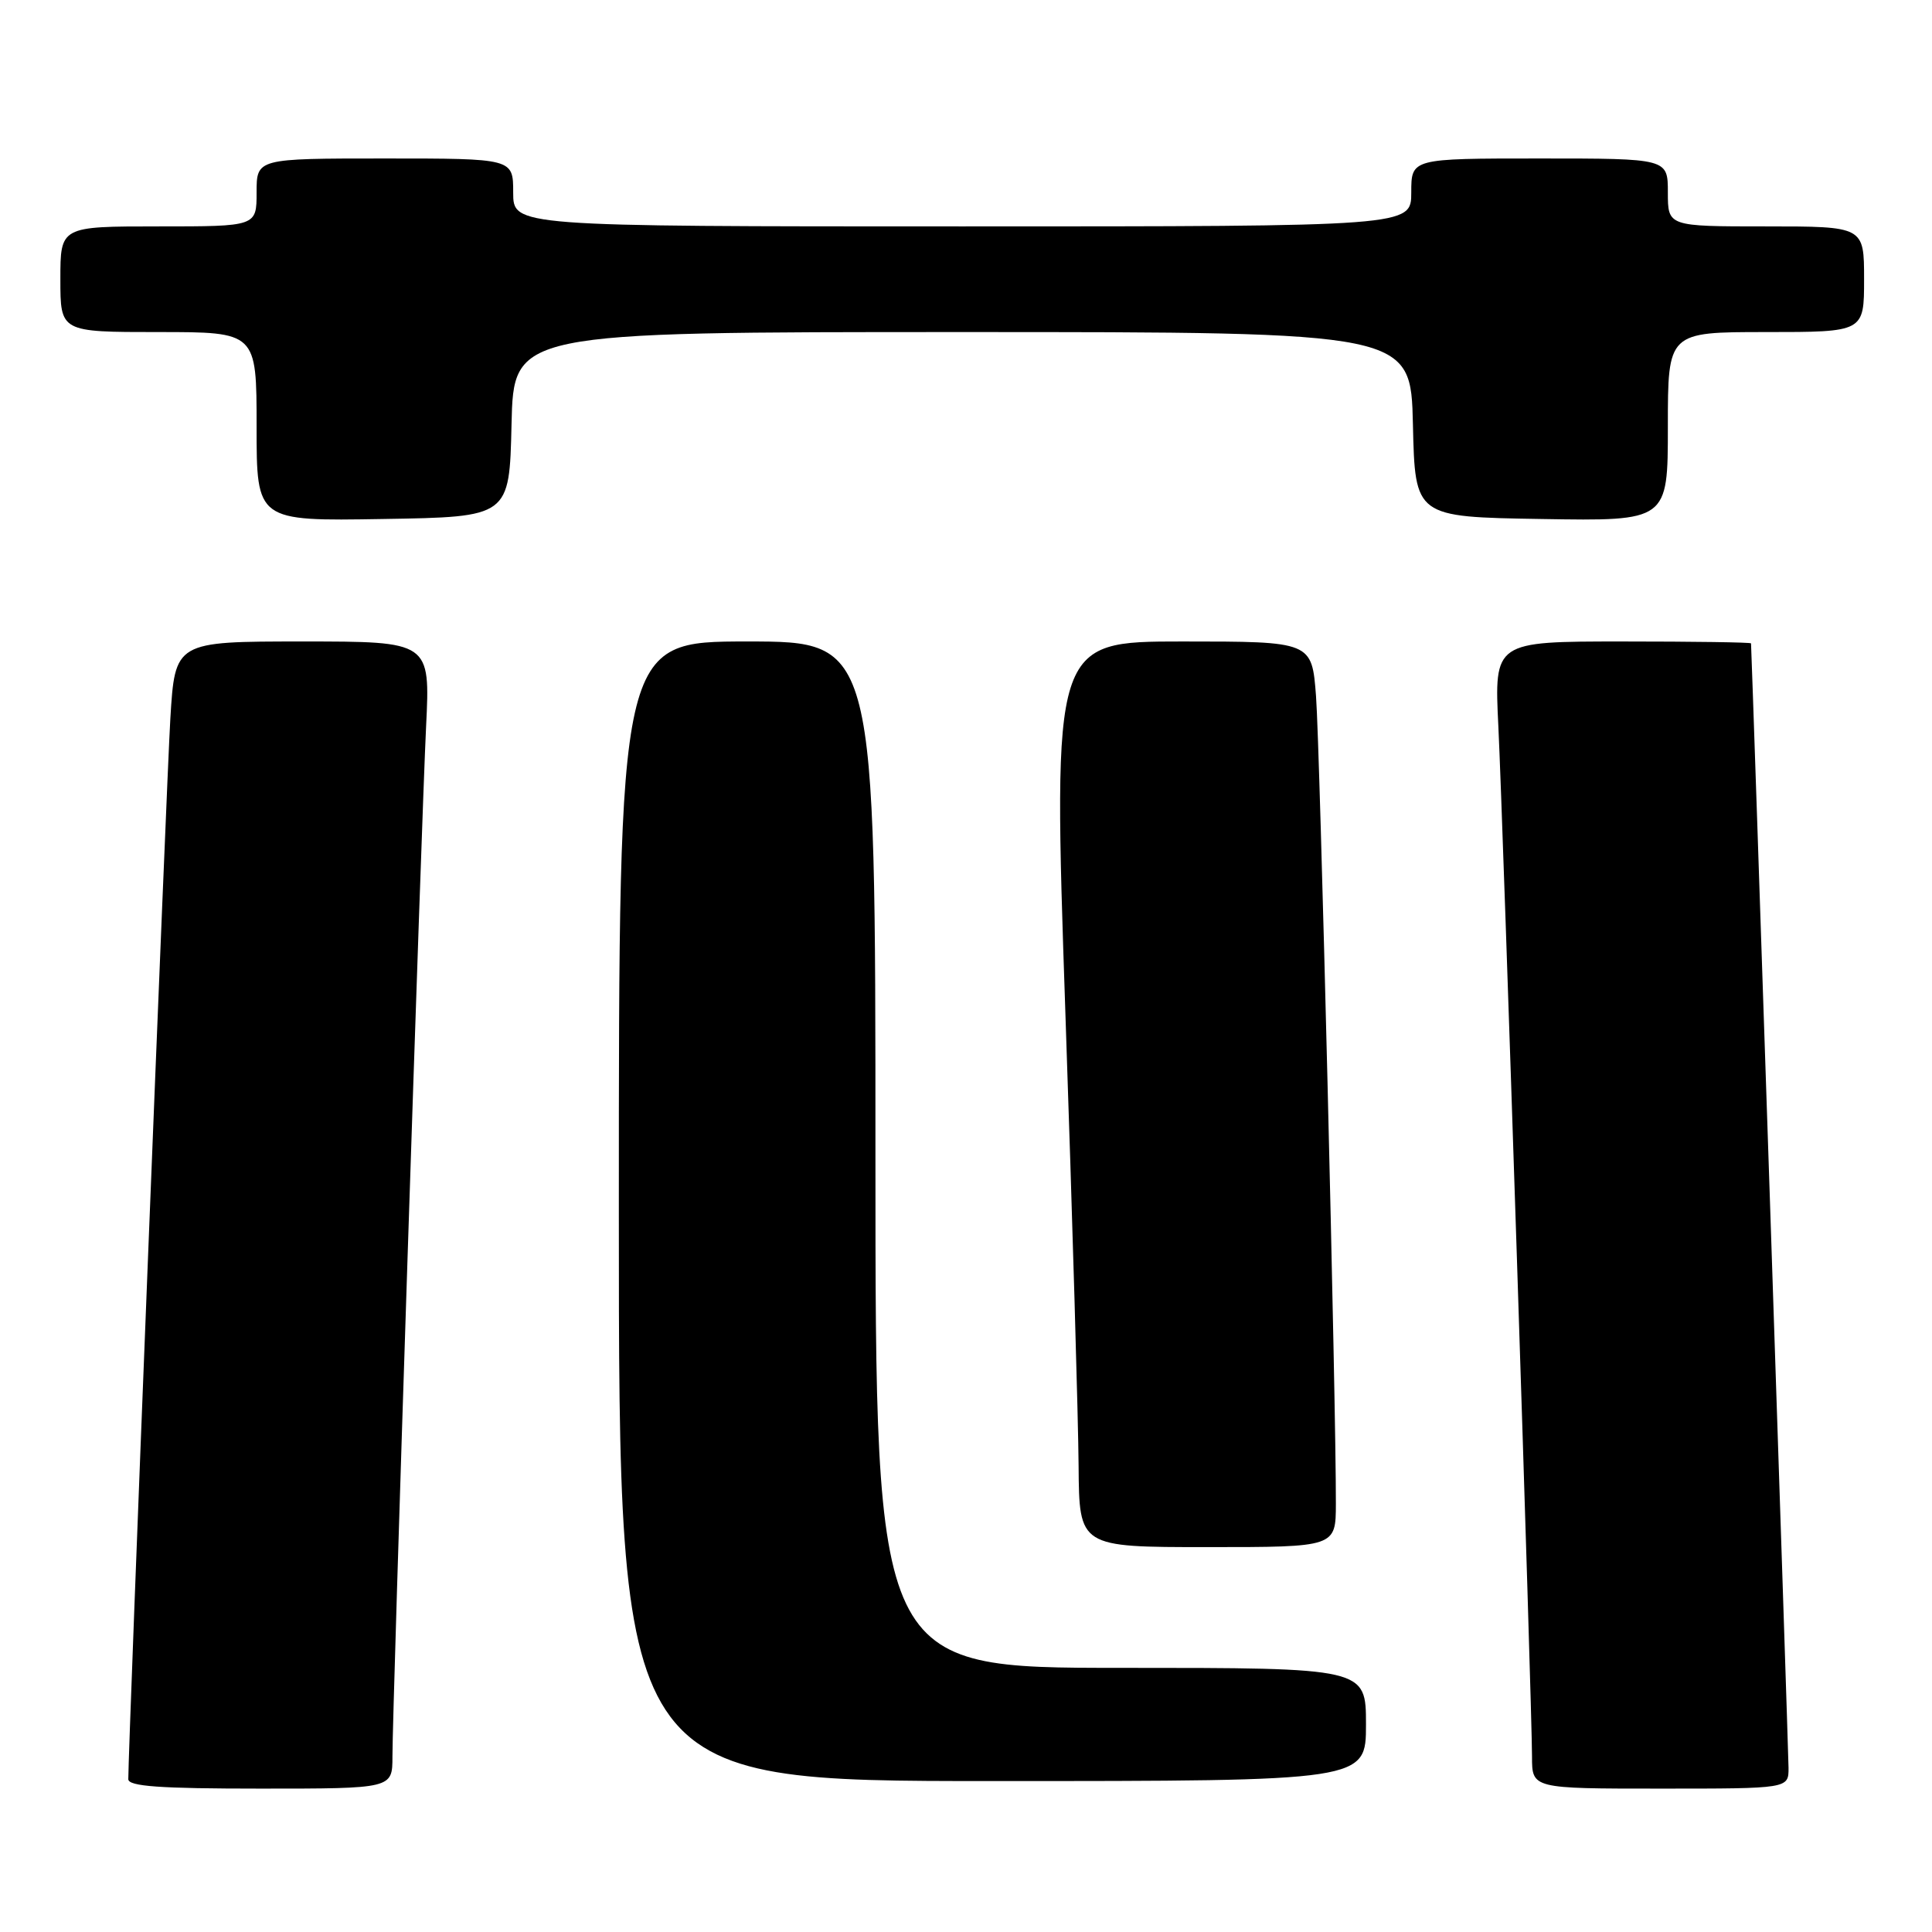 <?xml version="1.0" encoding="UTF-8" standalone="no"?>
<!DOCTYPE svg PUBLIC "-//W3C//DTD SVG 1.1//EN" "http://www.w3.org/Graphics/SVG/1.1/DTD/svg11.dtd" >
<svg xmlns="http://www.w3.org/2000/svg" xmlns:xlink="http://www.w3.org/1999/xlink" version="1.1" viewBox="0 0 256 256">
 <g >
 <path fill="currentColor"
d=" M 52.00 232.76 C 52.00 226.38 55.83 109.19 56.46 96.25 C 57.01 85.00 57.01 85.00 40.10 85.00 C 23.19 85.00 23.19 85.00 22.57 95.25 C 22.07 103.58 17.00 231.40 17.00 235.75 C 17.00 236.70 21.17 237.00 34.50 237.00 C 52.00 237.00 52.00 237.00 52.00 232.76 Z  M 236.99 234.25 C 236.98 232.23 232.13 86.79 232.02 85.25 C 232.01 85.11 224.35 85.00 215.00 85.00 C 197.99 85.00 197.99 85.00 198.54 96.25 C 199.17 109.19 203.00 226.38 203.00 232.76 C 203.00 237.00 203.00 237.00 220.00 237.00 C 237.00 237.00 237.00 237.00 236.99 234.25 Z  M 181.00 228.50 C 181.00 221.00 181.00 221.00 148.50 221.00 C 116.00 221.00 116.00 221.00 116.00 153.00 C 116.00 85.00 116.00 85.00 99.00 85.00 C 82.00 85.00 82.00 85.00 82.00 160.50 C 82.00 236.00 82.00 236.00 131.50 236.00 C 181.00 236.00 181.00 236.00 181.00 228.50 Z  M 177.01 199.25 C 177.05 186.42 174.90 98.99 174.38 92.25 C 173.83 85.00 173.83 85.00 156.66 85.00 C 139.50 85.00 139.50 85.00 141.17 134.25 C 142.10 161.34 142.88 188.34 142.92 194.25 C 143.00 205.00 143.00 205.00 160.00 205.00 C 177.00 205.00 177.00 205.00 177.01 199.25 Z  M 67.78 56.25 C 68.06 44.00 68.06 44.00 127.50 44.00 C 186.94 44.00 186.94 44.00 187.22 56.25 C 187.50 68.50 187.50 68.50 204.25 68.77 C 221.00 69.05 221.00 69.05 221.00 56.52 C 221.00 44.00 221.00 44.00 234.00 44.00 C 247.00 44.00 247.00 44.00 247.00 37.00 C 247.00 30.00 247.00 30.00 234.00 30.00 C 221.00 30.00 221.00 30.00 221.00 25.50 C 221.00 21.00 221.00 21.00 204.00 21.00 C 187.00 21.00 187.00 21.00 187.00 25.50 C 187.00 30.00 187.00 30.00 127.50 30.00 C 68.00 30.00 68.00 30.00 68.00 25.50 C 68.00 21.00 68.00 21.00 51.00 21.00 C 34.00 21.00 34.00 21.00 34.00 25.50 C 34.00 30.00 34.00 30.00 21.00 30.00 C 8.00 30.00 8.00 30.00 8.00 37.00 C 8.00 44.00 8.00 44.00 21.00 44.00 C 34.00 44.00 34.00 44.00 34.00 56.52 C 34.00 69.05 34.00 69.05 50.75 68.77 C 67.50 68.50 67.50 68.50 67.78 56.25 Z "/>
</g>
</svg>